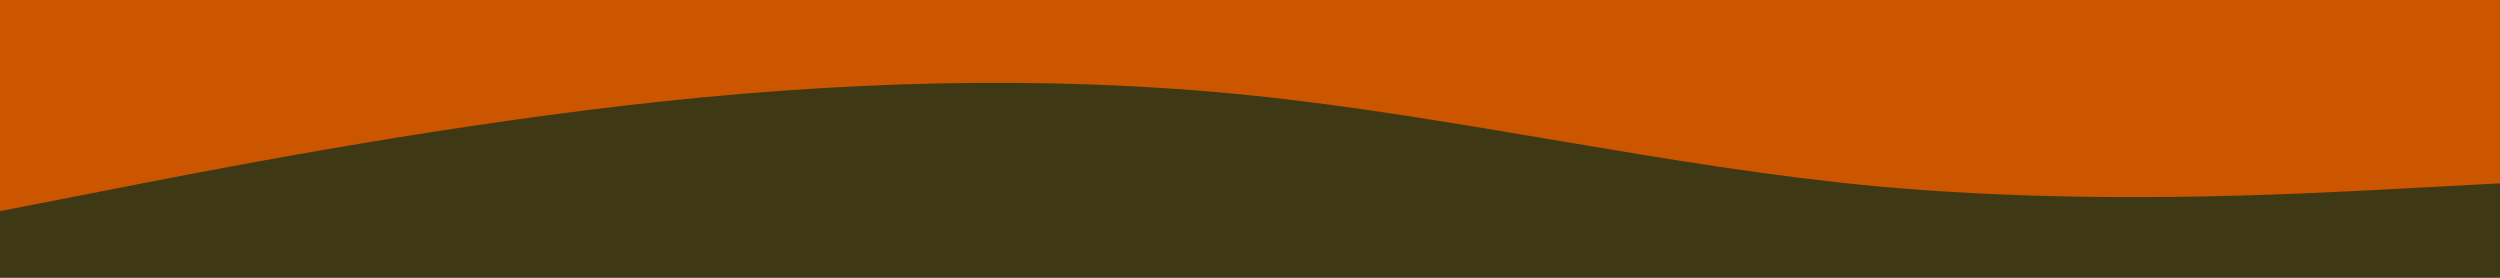 <svg id="visual" viewBox="0 0 900 100" width="900" height="100" xmlns="http://www.w3.org/2000/svg" xmlns:xlink="http://www.w3.org/1999/xlink" version="1.1"><rect x="0" y="0" width="900" height="100" fill="#3e3914"></rect><path d="M0 76L37.5 68.7C75 61.3 150 46.7 225 38C300 29.3 375 26.7 450 34.3C525 42 600 60 675 67C750 74 825 70 862.5 68L900 66L900 0L862.5 0C825 0 750 0 675 0C600 0 525 0 450 0C375 0 300 0 225 0C150 0 75 0 37.5 0L0 0Z" fill="#CC5500" stroke-linecap="round" stroke-linejoin="miter"></path></svg>